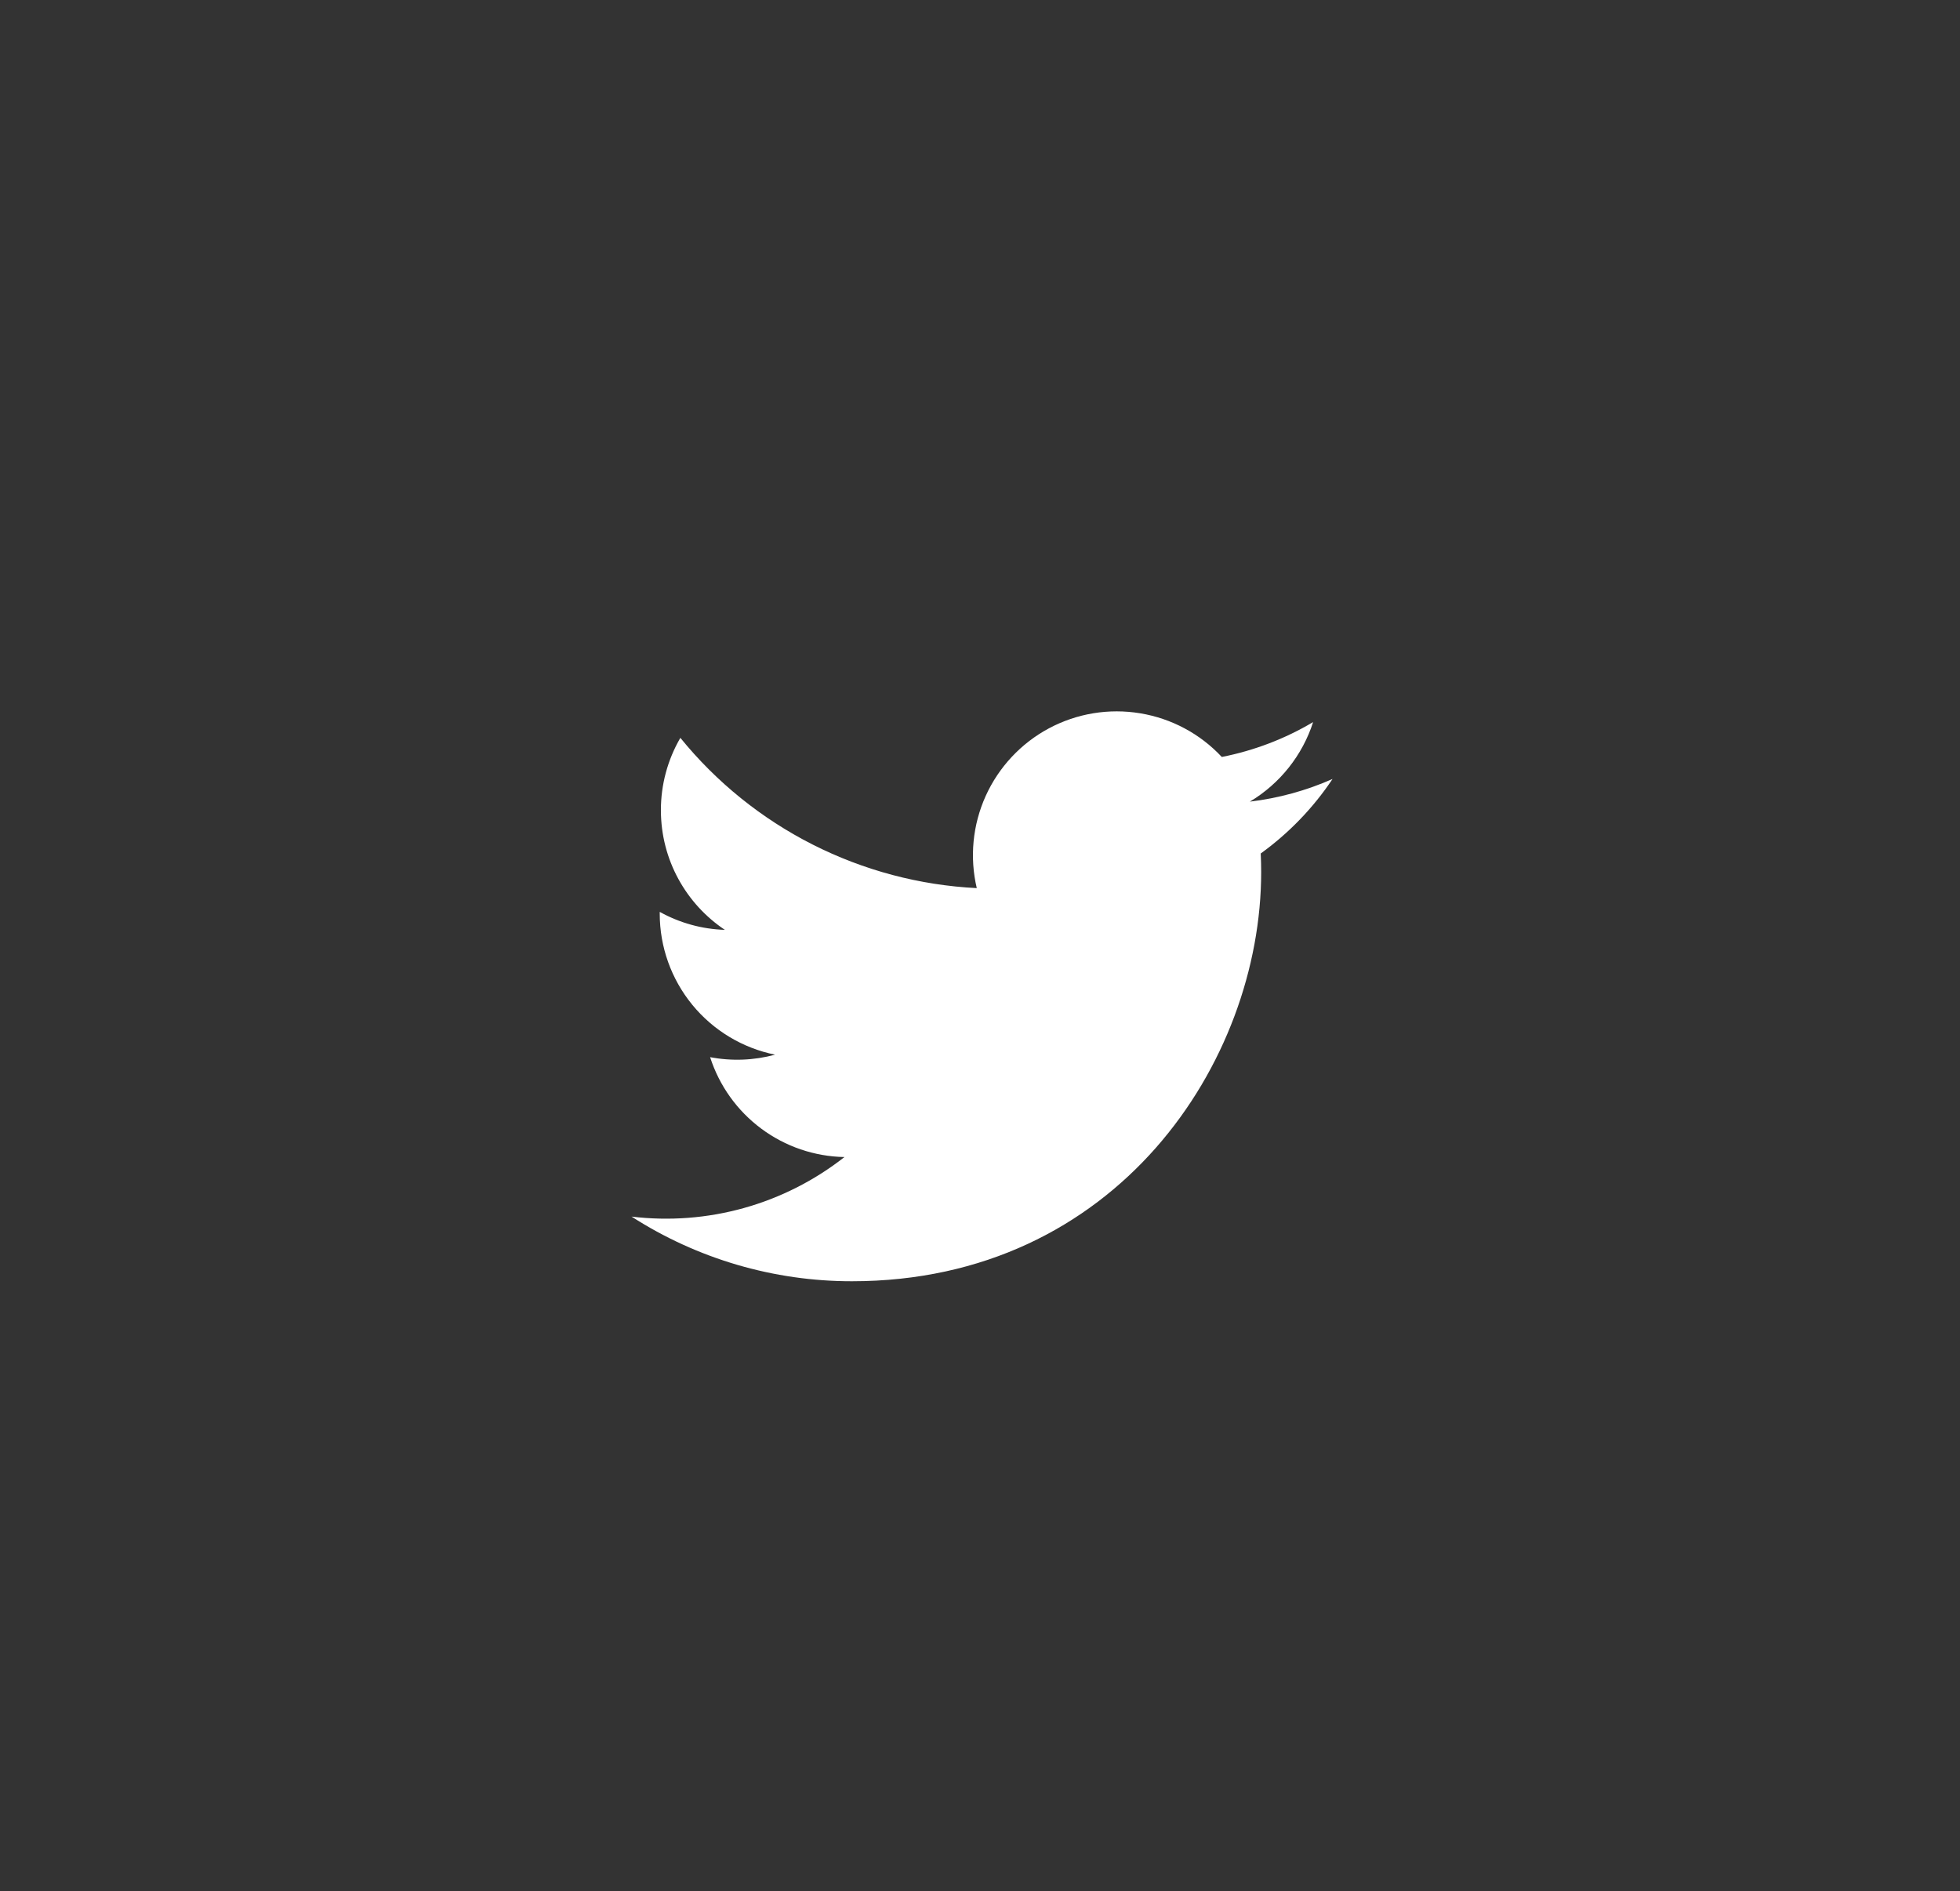 <svg width="57" height="55" viewBox="0 0 57 55" fill="none" xmlns="http://www.w3.org/2000/svg">
<rect x="0" y="0" width="57" height="55" fill="#333333" stroke="none"/>
<g clip-path="url(#clip0_429_3668)">
<path d="M38.75 22.655C37.987 22.993 37.177 23.214 36.348 23.313C37.222 22.79 37.876 21.968 38.188 20.999C37.368 21.487 36.469 21.829 35.532 22.014C34.903 21.34 34.069 20.894 33.159 20.744C32.25 20.593 31.316 20.747 30.503 21.182C29.691 21.617 29.045 22.309 28.665 23.149C28.286 23.989 28.195 24.931 28.406 25.828C26.743 25.745 25.116 25.312 23.631 24.56C22.146 23.807 20.836 22.75 19.786 21.458C19.415 22.096 19.219 22.822 19.22 23.561C19.22 25.011 19.958 26.292 21.08 27.042C20.416 27.021 19.767 26.842 19.186 26.519V26.571C19.186 27.537 19.521 28.473 20.132 29.22C20.744 29.968 21.595 30.48 22.541 30.672C21.925 30.839 21.279 30.864 20.651 30.744C20.918 31.575 21.438 32.302 22.139 32.823C22.839 33.344 23.685 33.633 24.558 33.649C23.691 34.33 22.697 34.834 21.635 35.131C20.573 35.428 19.462 35.513 18.367 35.381C20.279 36.61 22.504 37.263 24.777 37.261C32.47 37.261 36.677 30.888 36.677 25.361C36.677 25.181 36.672 24.999 36.664 24.821C37.483 24.229 38.19 23.496 38.751 22.656L38.75 22.655Z" fill="white"/>
</g>
<defs>
<clipPath id="clip0_429_3668">
<rect width="24" height="24" fill="white" transform="translate(16.586 17)"/>
</clipPath>
</defs>
</svg>
